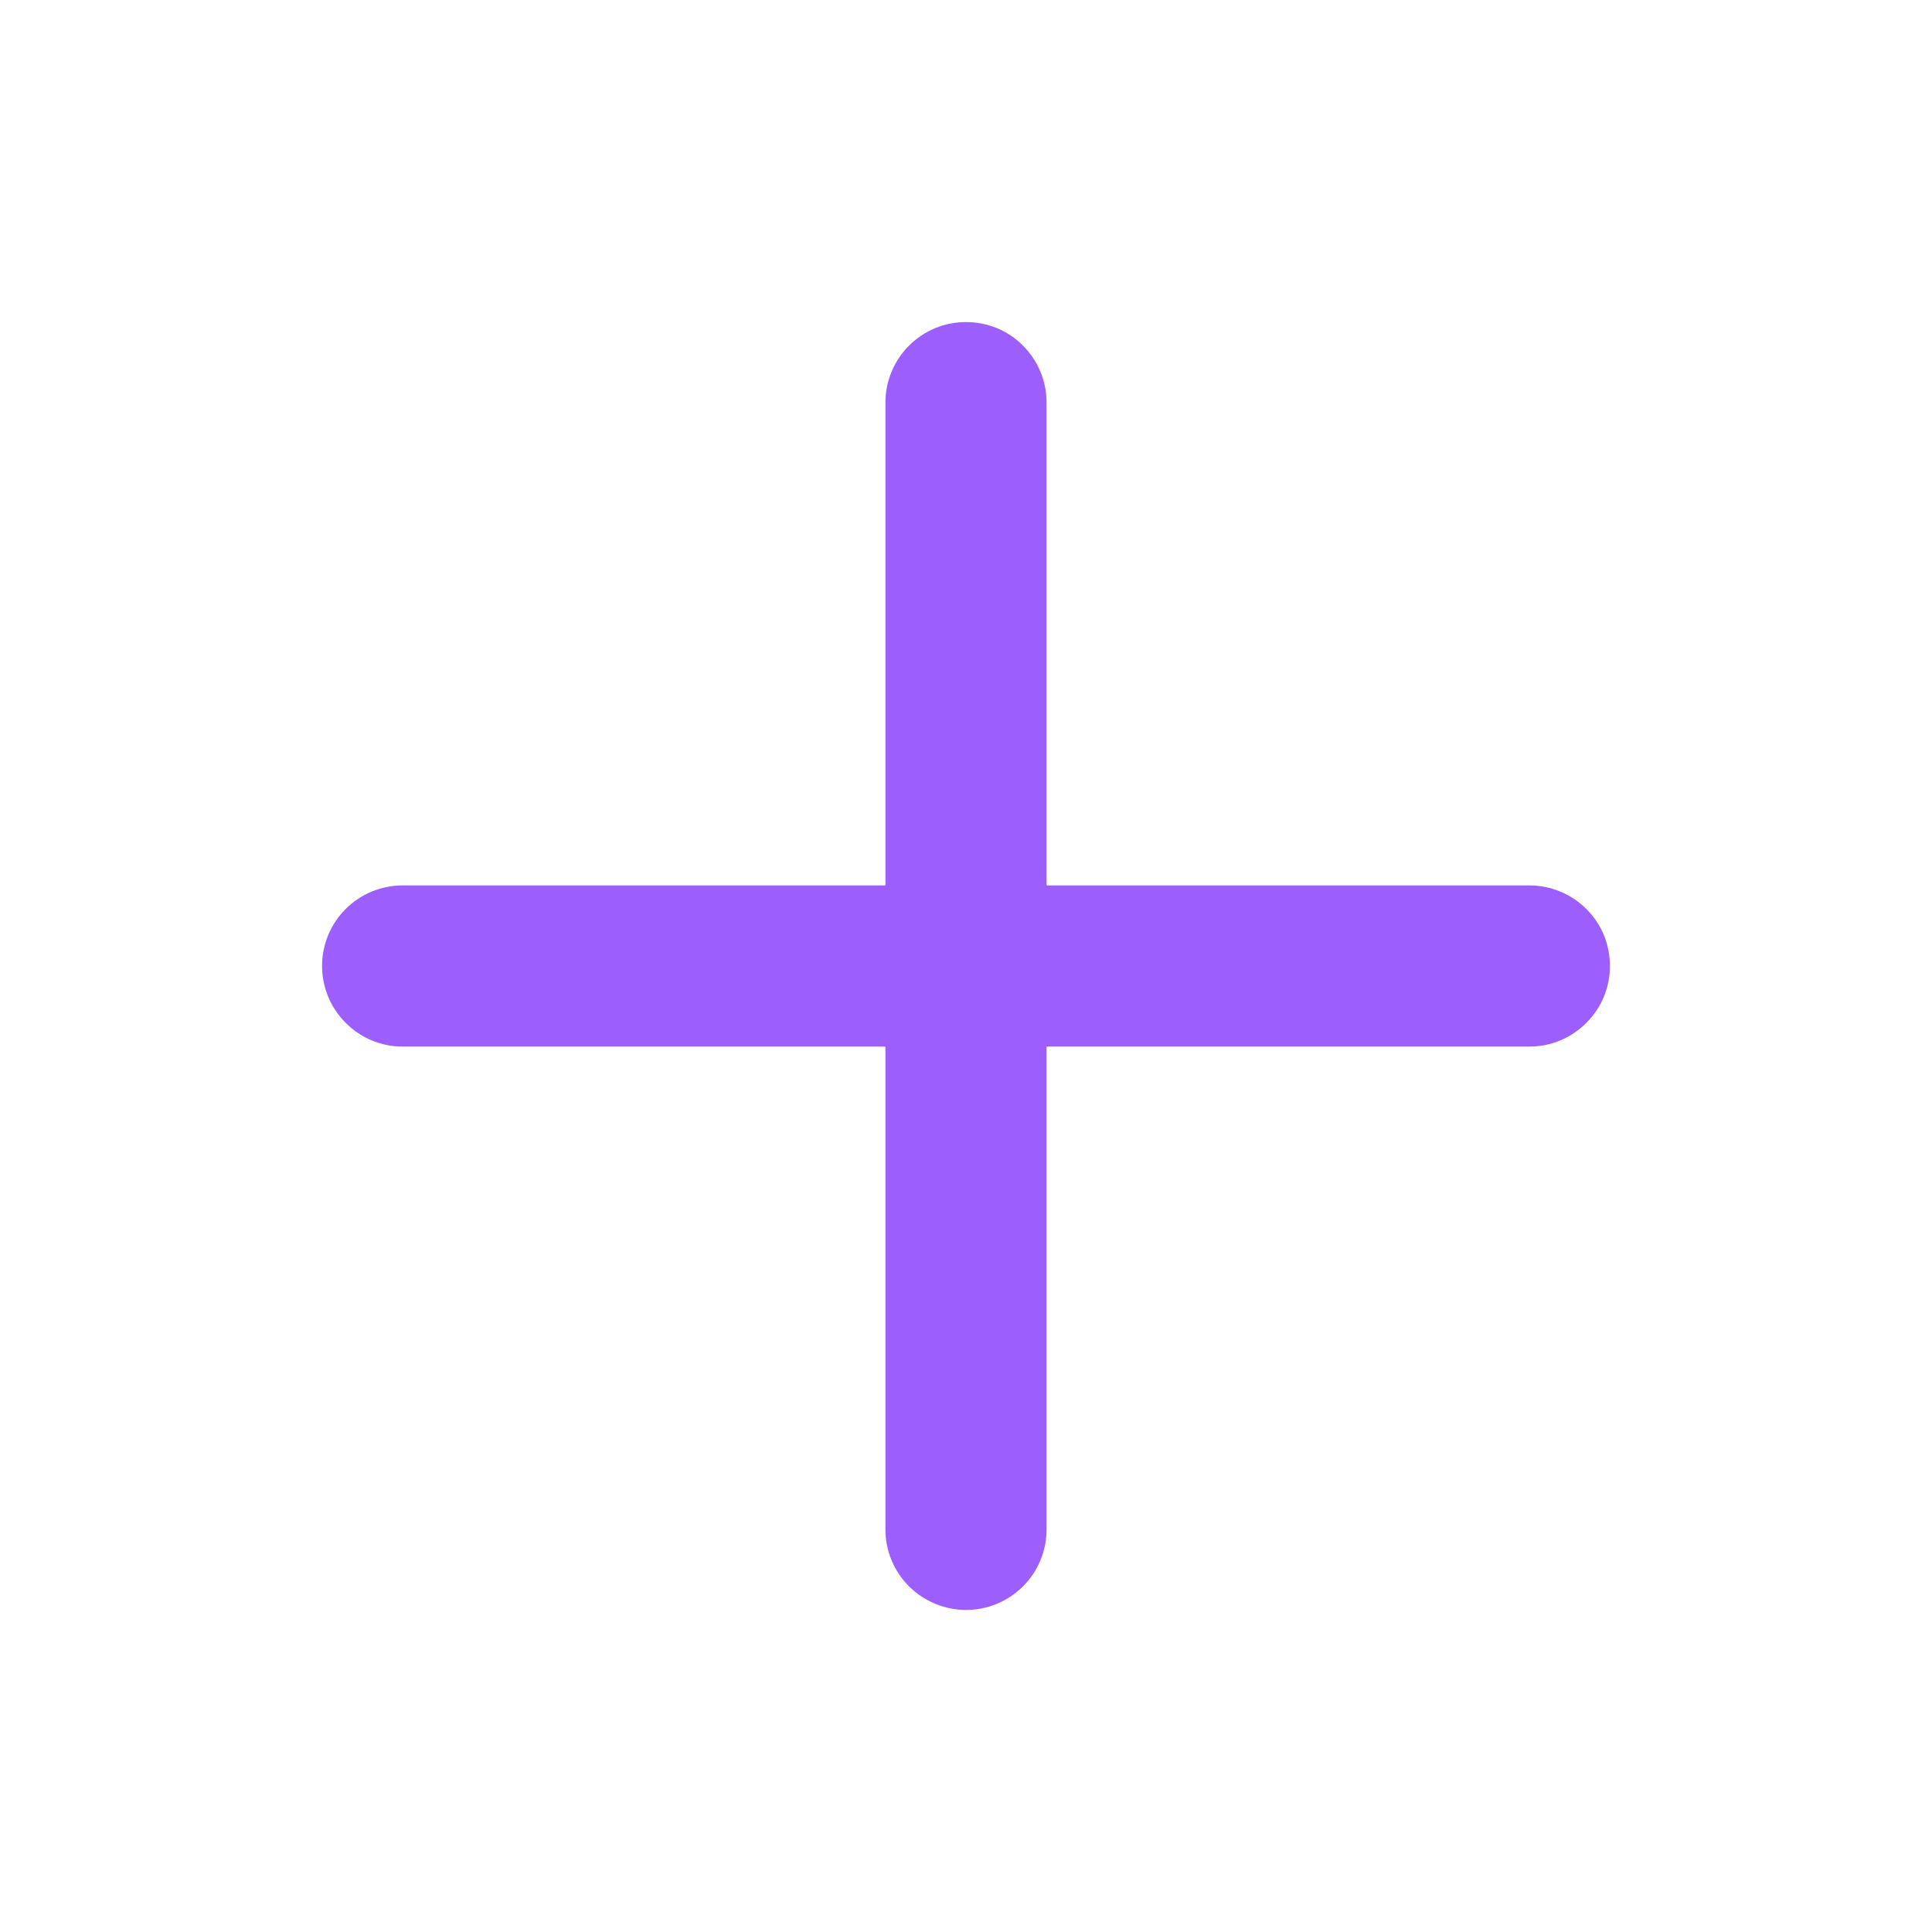 <svg width="10" height="10" viewBox="0 0 10 10" fill="none" xmlns="http://www.w3.org/2000/svg">
<path d="M7.917 4.583H5.417V2.083C5.417 1.973 5.373 1.867 5.295 1.789C5.217 1.71 5.111 1.667 5 1.667C4.89 1.667 4.784 1.71 4.705 1.789C4.627 1.867 4.583 1.973 4.583 2.083V4.583H2.083C1.973 4.583 1.867 4.627 1.789 4.705C1.711 4.783 1.667 4.889 1.667 5C1.667 5.11 1.711 5.216 1.789 5.294C1.867 5.373 1.973 5.417 2.083 5.417H4.583V7.917C4.583 8.027 4.627 8.133 4.705 8.211C4.784 8.289 4.89 8.333 5 8.333C5.111 8.333 5.217 8.289 5.295 8.211C5.373 8.133 5.417 8.027 5.417 7.917V5.417H7.917C8.027 5.417 8.133 5.373 8.211 5.294C8.29 5.216 8.333 5.11 8.333 5C8.333 4.889 8.29 4.783 8.211 4.705C8.133 4.627 8.027 4.583 7.917 4.583Z" fill="#9C5EFC"/>
</svg>
